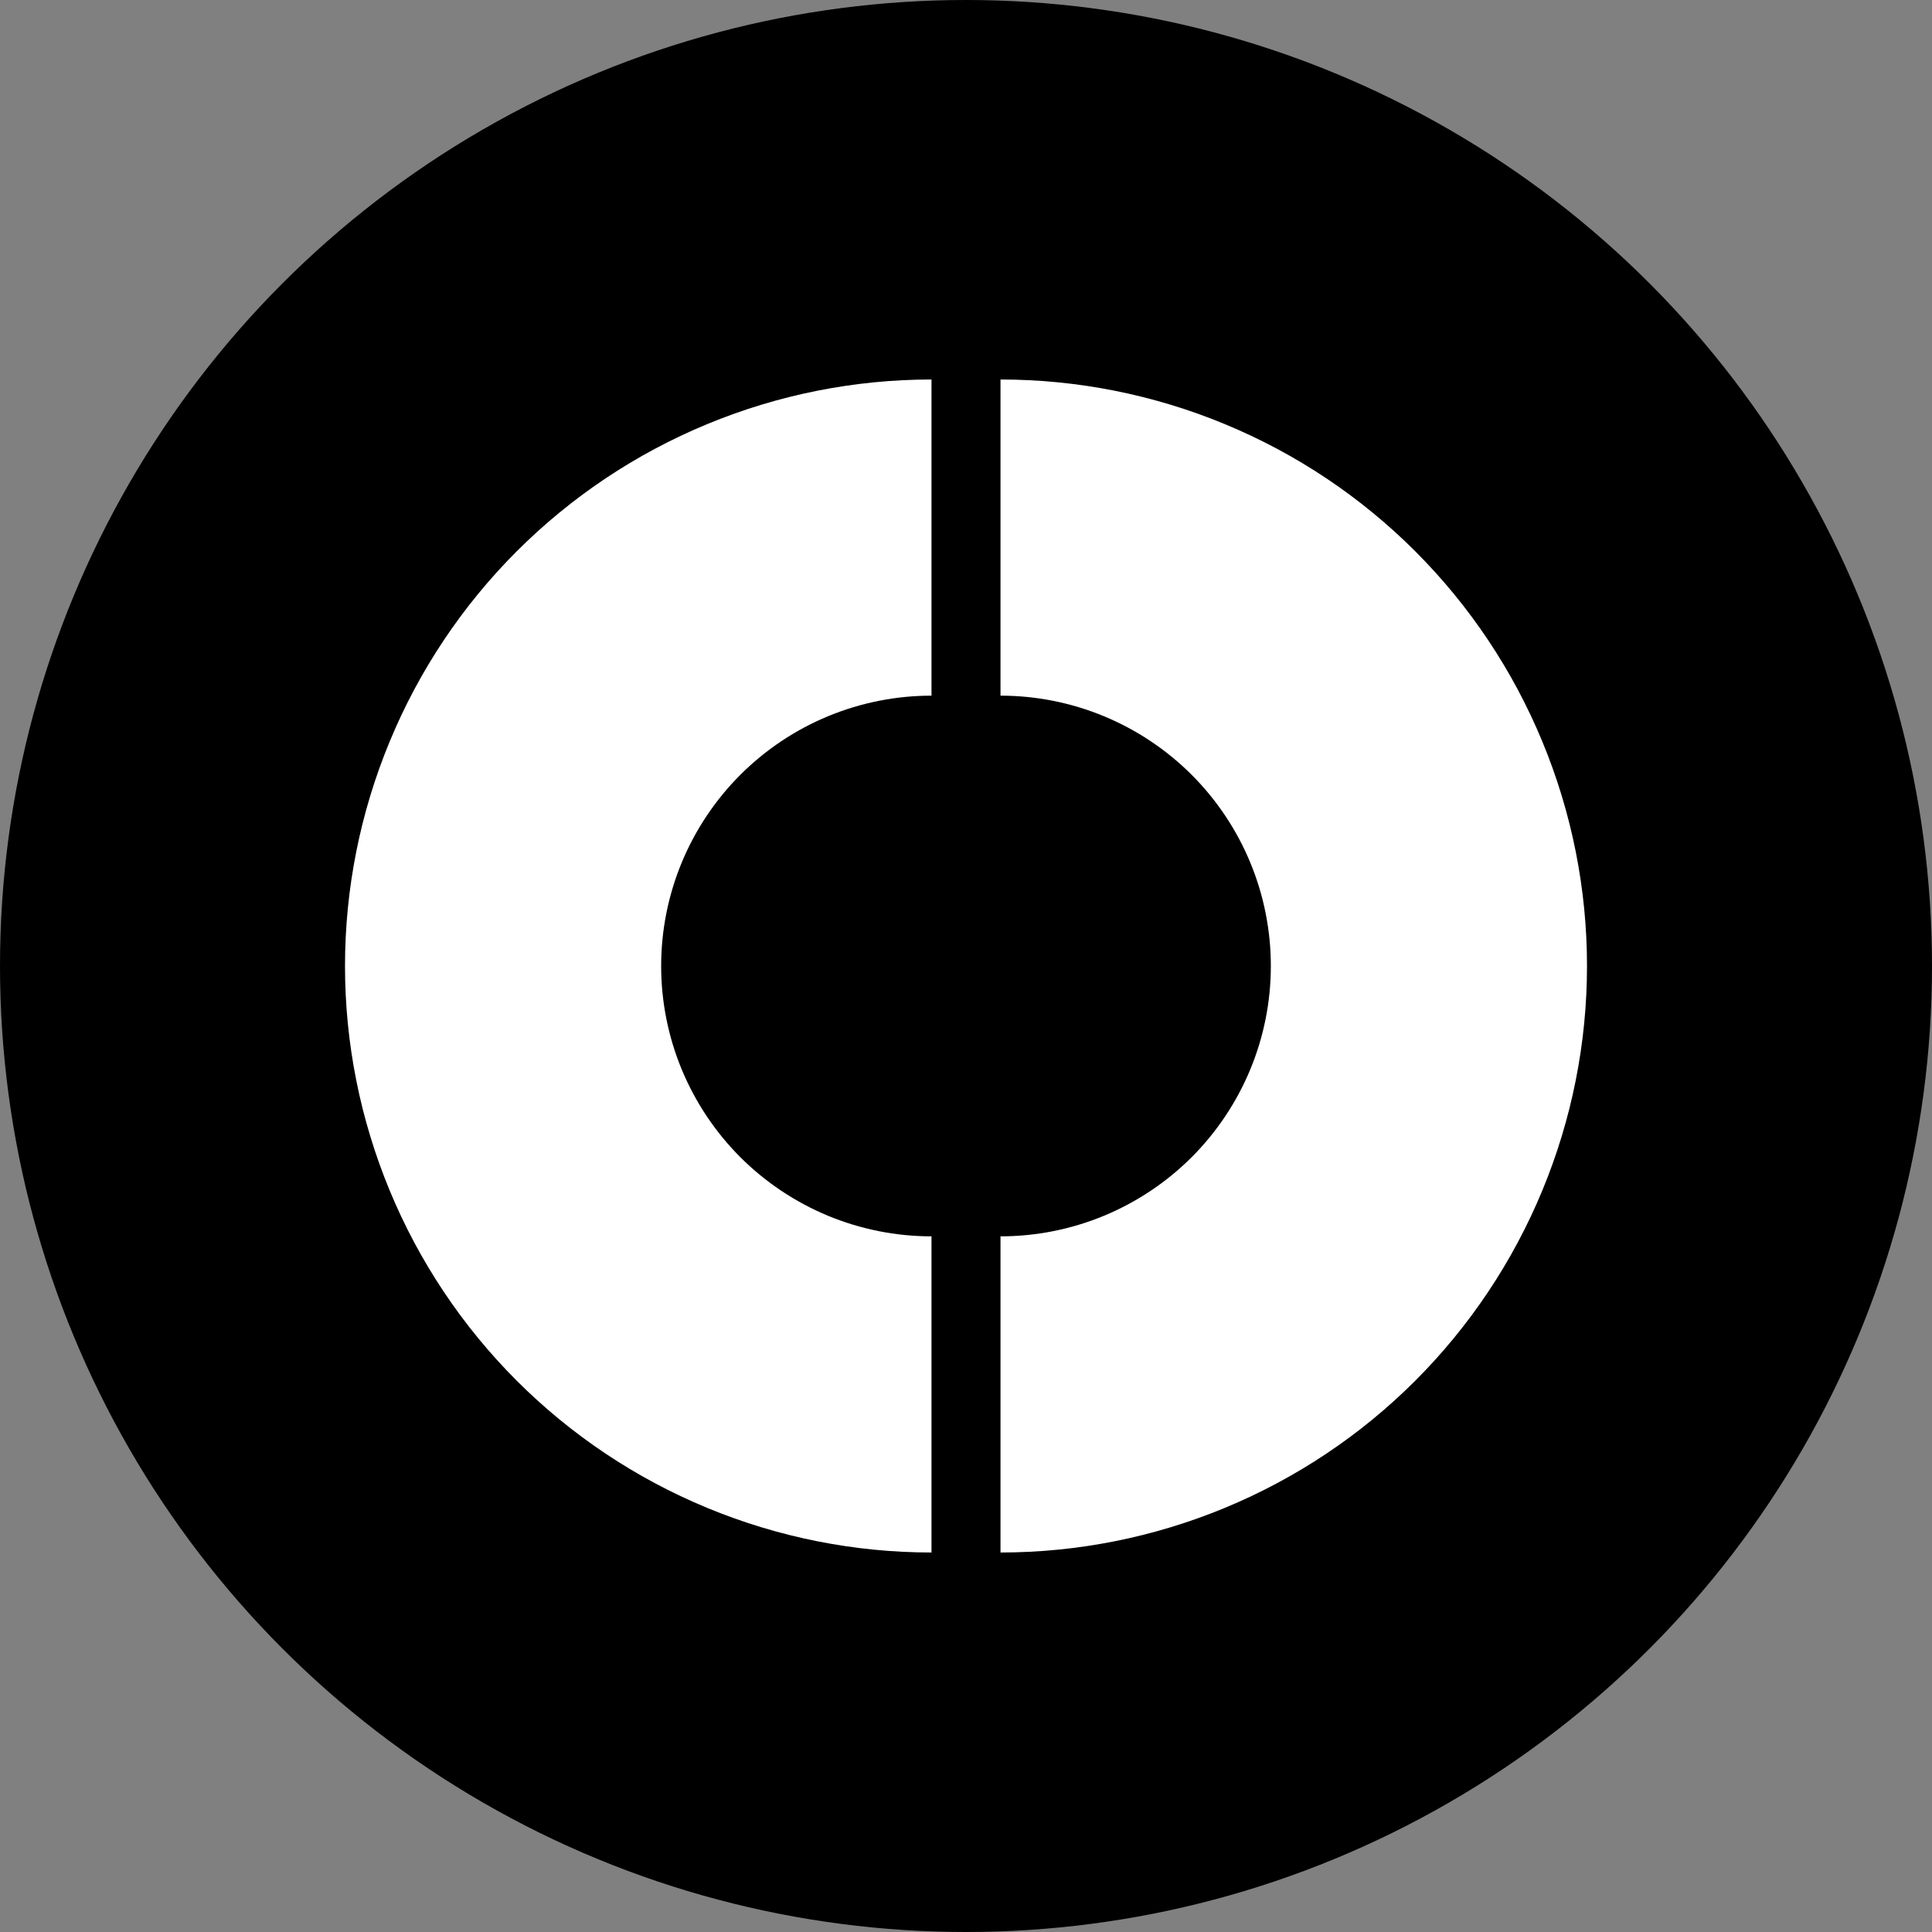 <svg viewBox="0 0 42 42" fill="none" xmlns="http://www.w3.org/2000/svg">
<rect x="0" y="0" width="42" height="42" fill="#808080" stroke="none"/>
<circle cx="21" cy="21" r="21" fill="#000"/>
<path d="M20.25 8.25C18.576 8.25 16.918 8.58 15.371 9.221C13.824 9.861 12.418 10.8 11.234 11.984C10.05 13.168 9.111 14.574 8.471 16.121C7.83 17.668 7.5 19.326 7.5 21C7.5 22.674 7.83 24.332 8.471 25.879C9.111 27.426 10.05 28.832 11.234 30.016C12.418 31.2 13.824 32.139 15.371 32.779C16.918 33.42 18.576 33.75 20.25 33.75L20.25 26.877C19.478 26.877 18.714 26.725 18.001 26.43C17.288 26.134 16.64 25.702 16.094 25.156C15.548 24.61 15.116 23.962 14.82 23.249C14.525 22.536 14.373 21.772 14.373 21C14.373 20.228 14.525 19.464 14.82 18.751C15.116 18.038 15.548 17.39 16.094 16.844C16.64 16.298 17.288 15.866 18.001 15.57C18.714 15.275 19.478 15.123 20.25 15.123V8.25Z" fill="white"/>
<path d="M21.75 33.75C23.424 33.75 25.082 33.42 26.629 32.779C28.176 32.139 29.582 31.2 30.766 30.016C31.95 28.832 32.889 27.426 33.529 25.879C34.17 24.332 34.5 22.674 34.5 21C34.5 19.326 34.17 17.668 33.529 16.121C32.889 14.574 31.95 13.168 30.766 11.984C29.582 10.8 28.176 9.861 26.629 9.221C25.082 8.58 23.424 8.25 21.75 8.25L21.75 15.123C22.522 15.123 23.286 15.275 23.999 15.57C24.712 15.866 25.36 16.298 25.906 16.844C26.452 17.39 26.884 18.038 27.18 18.751C27.475 19.464 27.627 20.228 27.627 21C27.627 21.772 27.475 22.536 27.18 23.249C26.884 23.962 26.452 24.61 25.906 25.156C25.36 25.702 24.712 26.134 23.999 26.43C23.286 26.725 22.522 26.877 21.75 26.877L21.75 33.75Z" fill="white"/>
</svg>
